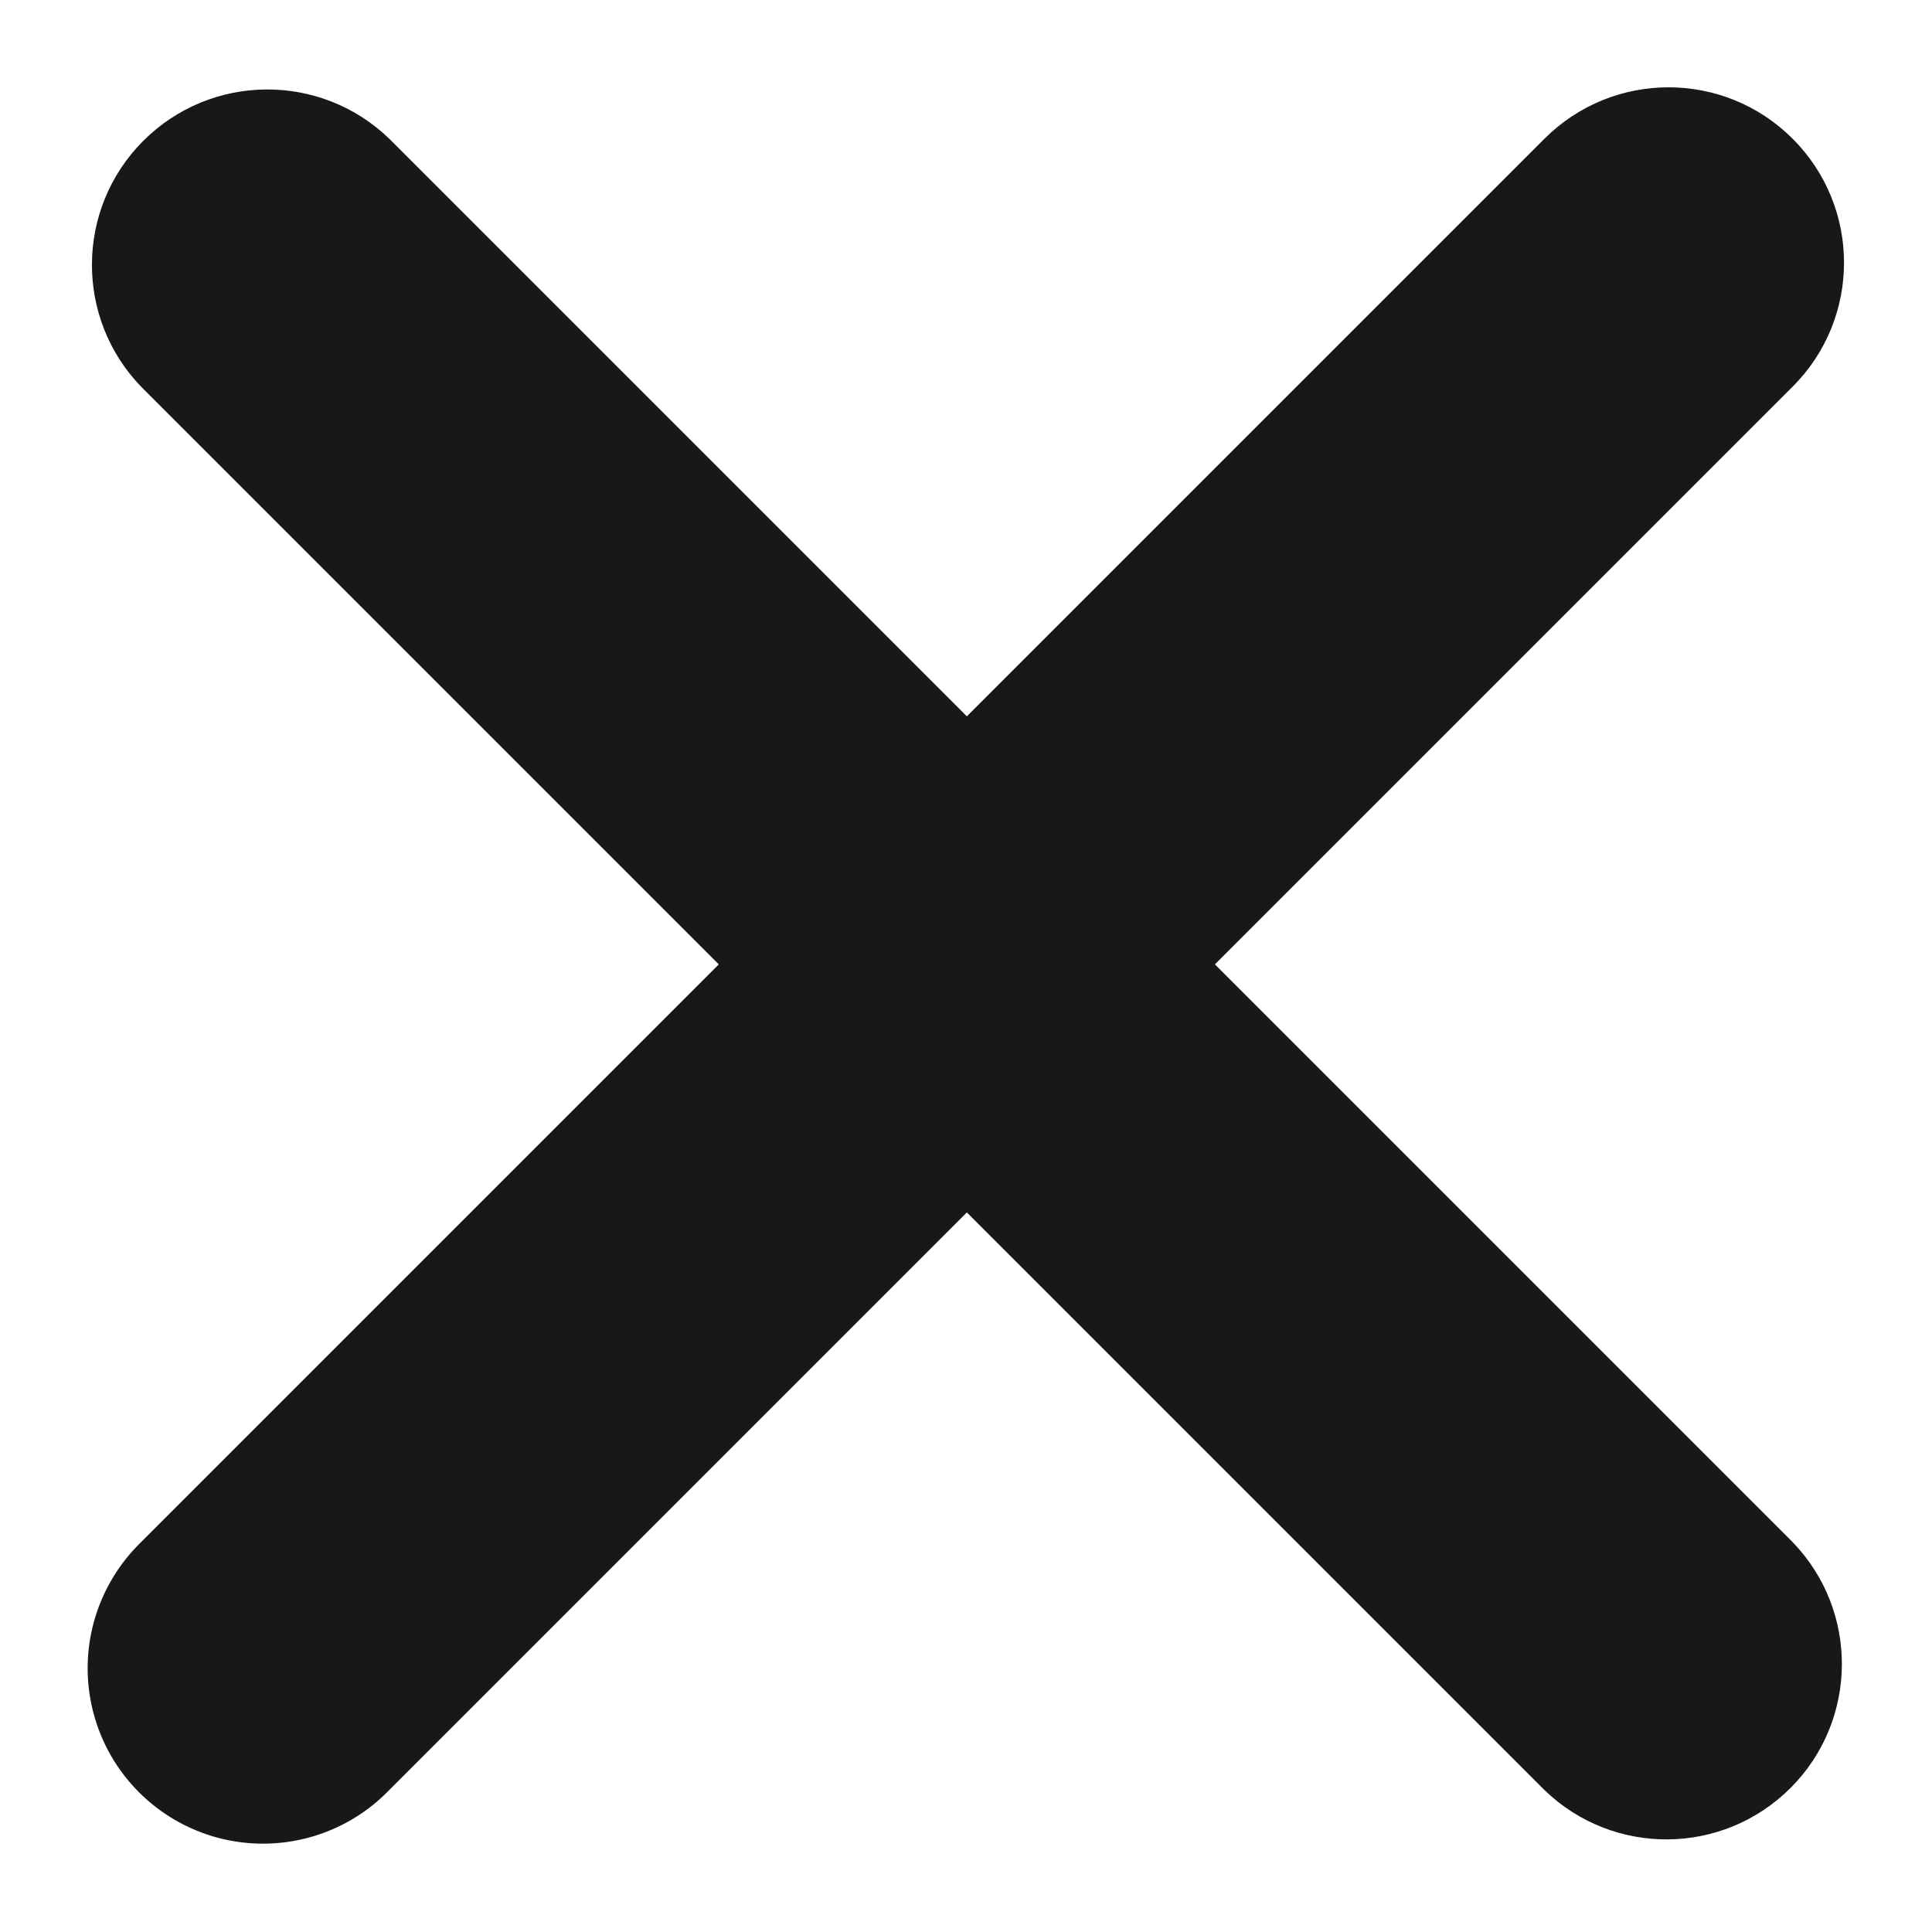 <svg width="18" height="18" viewBox="0 0 18 18" fill="none" xmlns="http://www.w3.org/2000/svg">
<path d="M16.701 1.292C16.063 0.654 15.029 0.654 14.39 1.292L9.008 6.674L3.626 1.292C2.985 0.673 1.966 0.682 1.335 1.312C0.705 1.942 0.696 2.962 1.315 3.603L6.697 8.985L1.315 14.367C0.891 14.778 0.72 15.385 0.87 15.957C1.019 16.528 1.466 16.974 2.037 17.124C2.608 17.273 3.216 17.103 3.626 16.678L9.008 11.296L14.39 16.678C15.032 17.298 16.051 17.289 16.682 16.658C17.312 16.028 17.321 15.008 16.701 14.367L11.319 8.985L16.701 3.603C17.34 2.965 17.34 1.93 16.701 1.292Z" fill="#181818"/>
</svg>
